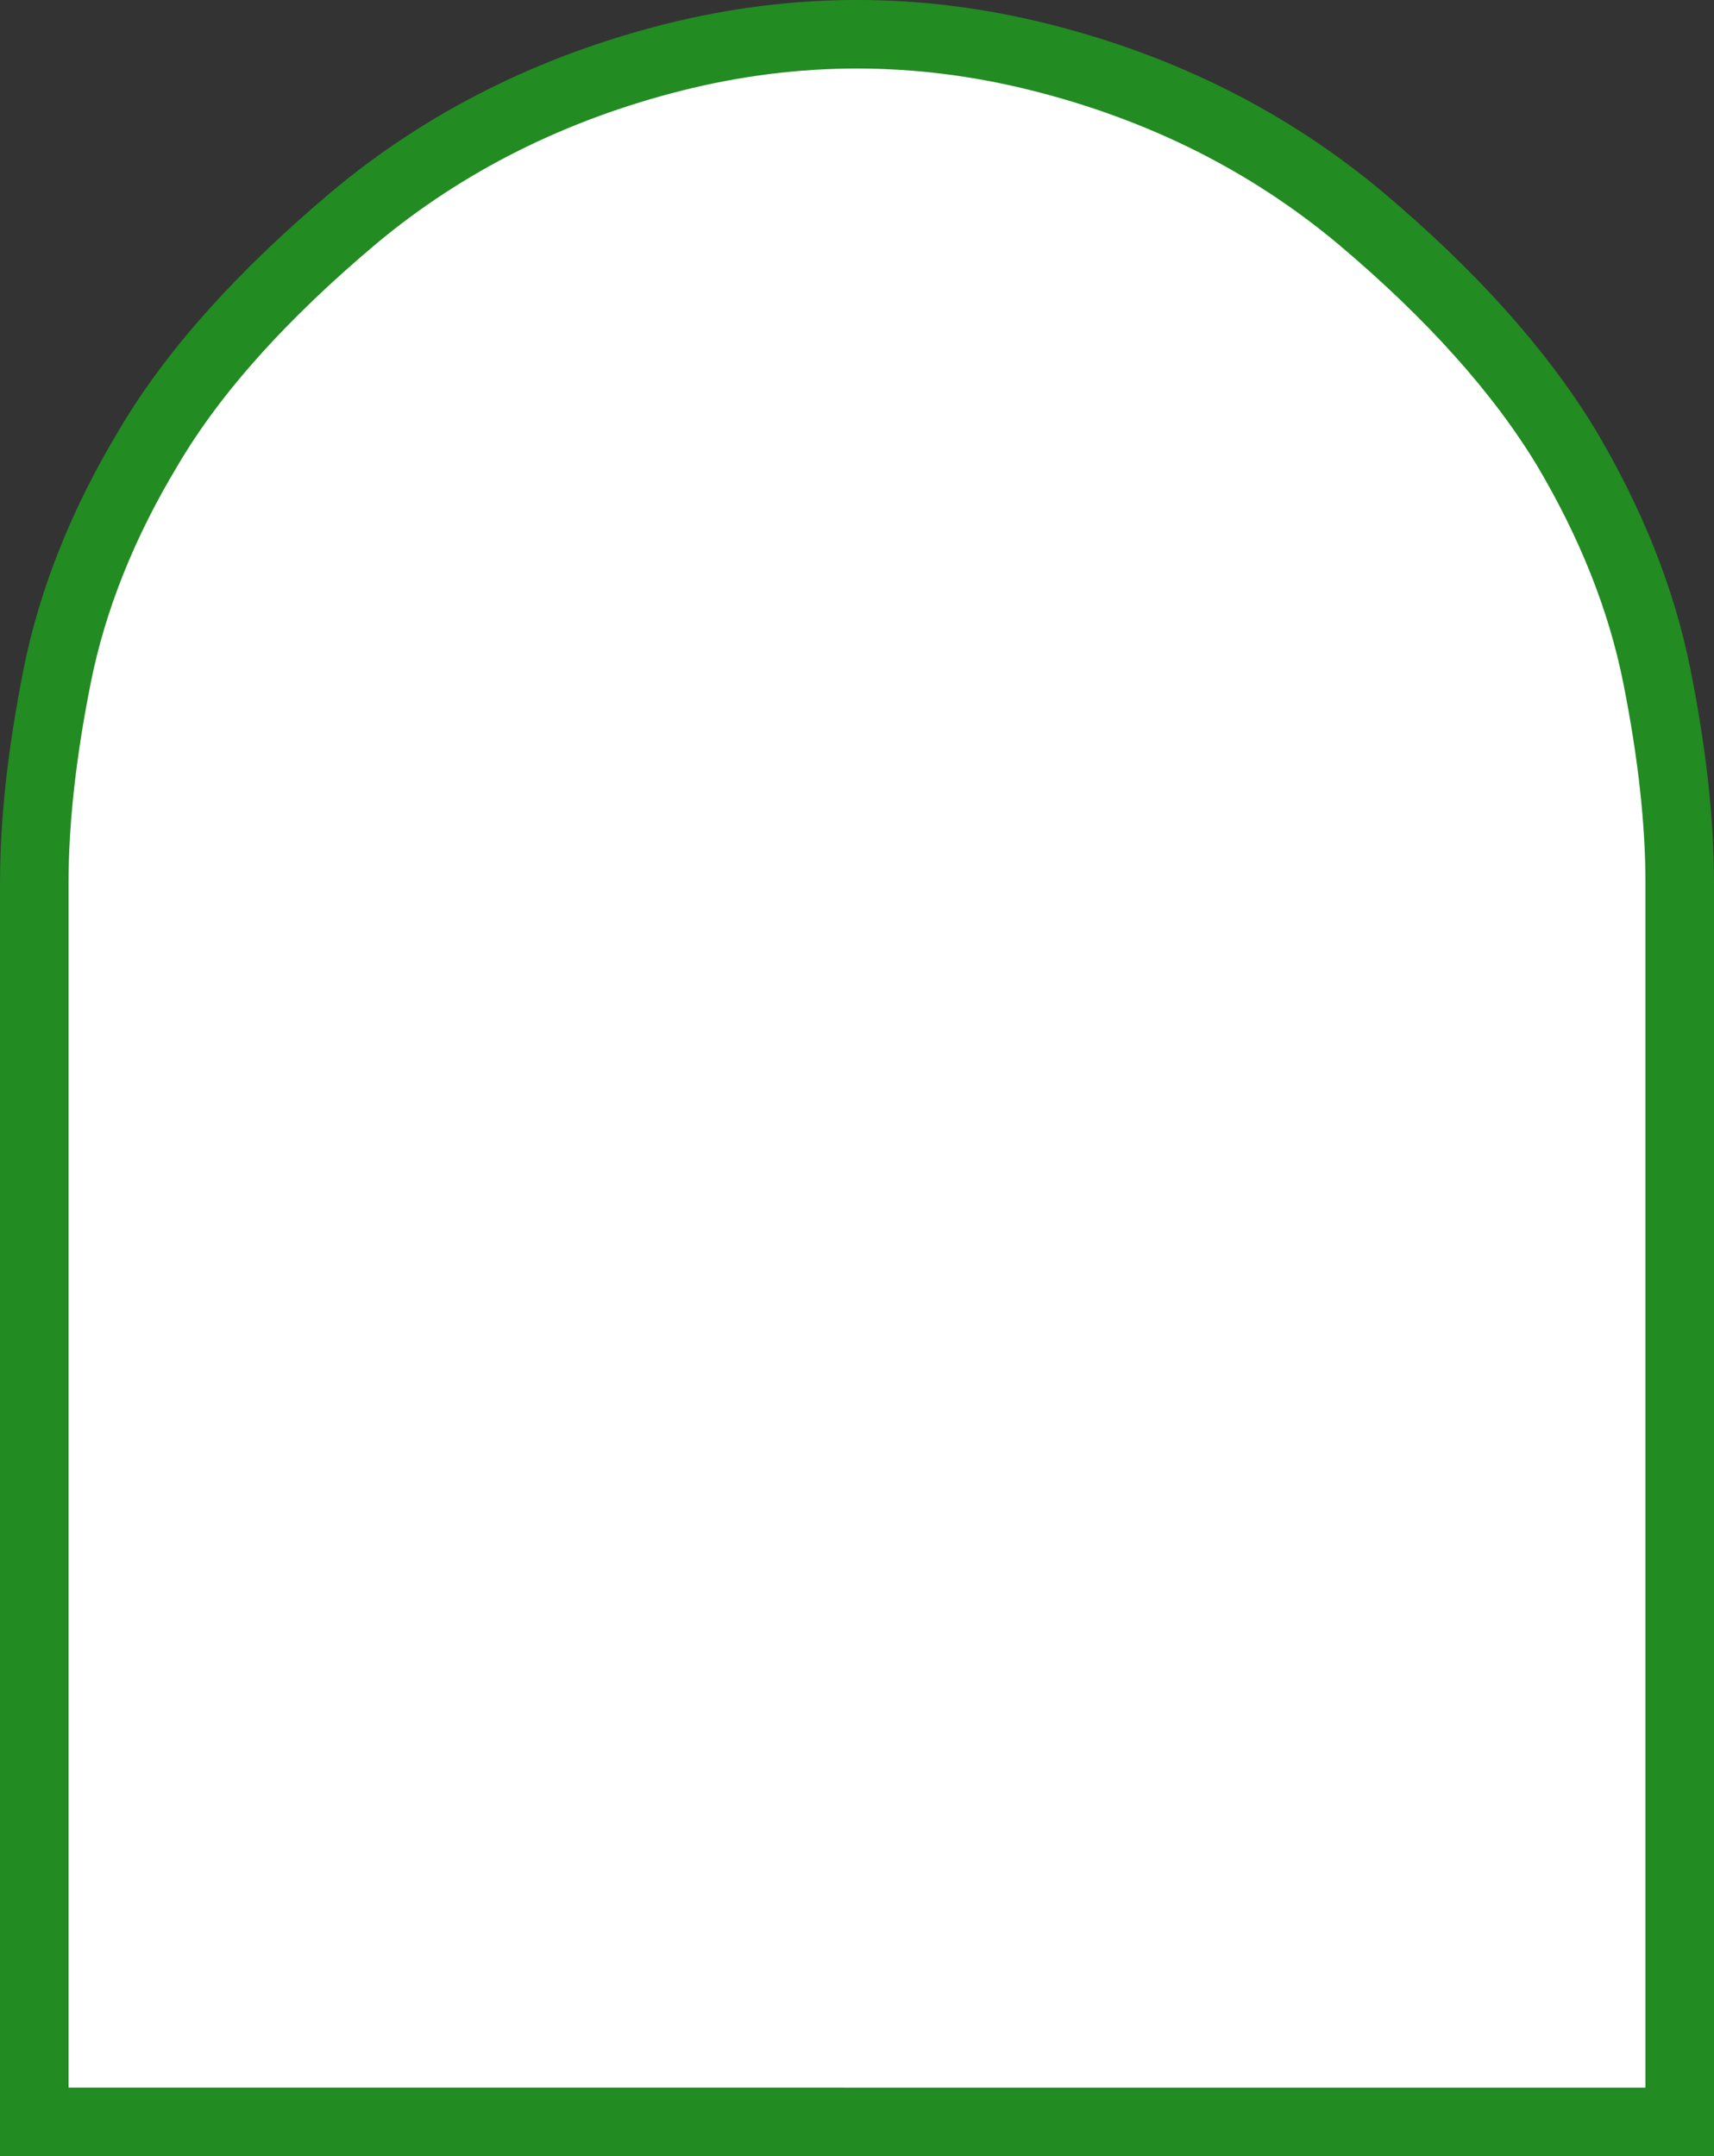 <?xml version="1.0" encoding="UTF-8" standalone="no"?>
<!-- Created with Inkscape (http://www.inkscape.org/) -->

<svg
   xmlns:dc="http://purl.org/dc/elements/1.1/"
   xmlns:cc="http://creativecommons.org/ns#"
   xmlns:rdf="http://www.w3.org/1999/02/22-rdf-syntax-ns#"
   xmlns:svg="http://www.w3.org/2000/svg"
   xmlns="http://www.w3.org/2000/svg"
   xmlns:sodipodi="http://sodipodi.sourceforge.net/DTD/sodipodi-0.dtd"
   xmlns:inkscape="http://www.inkscape.org/namespaces/inkscape"
   version="1.0"
   width="50"
   height="62.905"
   id="svg2429"
   sodipodi:docname="andGate.svg"
   inkscape:version="0.92.2 5c3e80d, 2017-08-06">
  <rect width="100%" height="100%" fill="#333333" stroke="none"/>
  <sodipodi:namedview
     pagecolor="#ffffff"
     bordercolor="#666666"
     borderopacity="1"
     objecttolerance="10"
     gridtolerance="10"
     guidetolerance="10"
     inkscape:pageopacity="0"
     inkscape:pageshadow="2"
     inkscape:window-width="1122"
     inkscape:window-height="640"
     id="namedview903"
     showgrid="false"
     fit-margin-top="0"
     fit-margin-left="0"
     fit-margin-right="0"
     fit-margin-bottom="0"
     inkscape:zoom="3.7653436"
     inkscape:cx="2.7603177"
     inkscape:cy="25.106538"
     inkscape:window-x="0"
     inkscape:window-y="0"
     inkscape:window-maximized="0"
     inkscape:current-layer="svg2429" />
  <defs
     id="defs2431" />
  <path
     inkscape:connector-curvature="0"
     id="path2089"
     style="font-style:normal;font-variant:normal;font-weight:normal;font-stretch:normal;letter-spacing:normal;word-spacing:normal;text-anchor:start;fill:#ffffff;fill-opacity:1;stroke:#228b22;stroke-width:2;stroke-linecap:square;stroke-linejoin:miter;stroke-miterlimit:10.43;stroke-dasharray:none;stroke-dashoffset:0;stroke-opacity:1"
     d="M 1,61.905 C 1,49.854 1,37.802 1,25.751 c 0,-1.786 0.222,-3.795 0.667,-6.026 0.445,-2.232 1.334,-4.463 2.669,-6.675 1.314,-2.232 3.336,-4.463 5.985,-6.695 2.669,-2.232 5.803,-3.795 9.341,-4.686 3.558,-0.893 7.117,-0.893 10.676,0 3.559,0.893 6.672,2.455 9.341,4.686 2.649,2.232 4.65,4.463 6.005,6.695 1.314,2.211 2.204,4.443 2.649,6.675 0.445,2.232 0.667,4.24 0.667,6.026 0,1.786 0,8.258 0,19.417 0,11.159 0,16.738 0,16.738 0,0 -8.007,0 -24.02,0 z" />
</svg>
